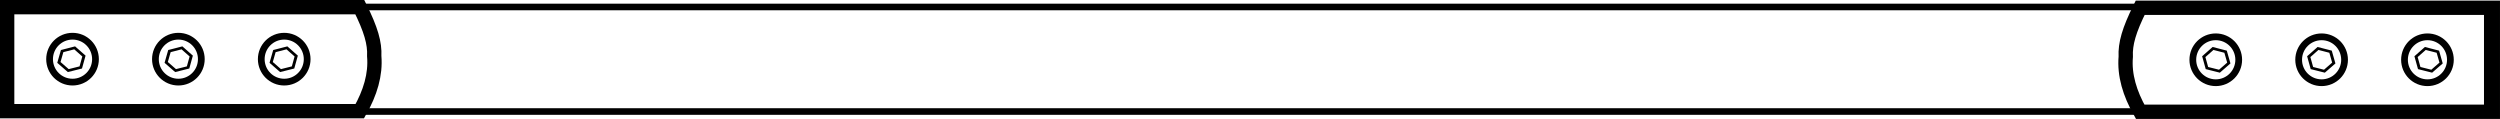 <?xml version="1.0" encoding="UTF-8" standalone="no"?>
<!-- Created with Inkscape (http://www.inkscape.org/) -->

<svg
   xmlns:dc="http://purl.org/dc/elements/1.1/"
   xmlns:cc="http://creativecommons.org/ns#"
   xmlns:rdf="http://www.w3.org/1999/02/22-rdf-syntax-ns#"
   xmlns:svg="http://www.w3.org/2000/svg"
   xmlns="http://www.w3.org/2000/svg"
   xmlns:sodipodi="http://sodipodi.sourceforge.net/DTD/sodipodi-0.dtd"
   xmlns:inkscape="http://www.inkscape.org/namespaces/inkscape"
   width="185.256mm"
   height="8.813mm"
   viewBox="0 0 185.256 8.813"
   version="1.1"
   id="svg1050"
   inkscape:version="0.92.3 (2405546, 2018-03-11)"
   sodipodi:docname="sword_fixed_handles.svg">
  <defs
     id="defs1044" />
  <sodipodi:namedview
     id="base"
     pagecolor="#ffffff"
     bordercolor="#666666"
     borderopacity="1.0"
     inkscape:pageopacity="0.0"
     inkscape:pageshadow="2"
     inkscape:zoom="1.4"
     inkscape:cx="387.08101"
     inkscape:cy="-72.05734"
     inkscape:document-units="mm"
     inkscape:current-layer="layer1"
     showgrid="false"
     inkscape:window-width="1600"
     inkscape:window-height="876"
     inkscape:window-x="0"
     inkscape:window-y="24"
     inkscape:window-maximized="1" />
  <g
     inkscape:label="Layer 1"
     inkscape:groupmode="layer"
     id="layer1"
     transform="translate(-63.122,-22.741)">
    <g
       id="g1004"
       transform="translate(32.242,-11.001)">
      <path
         sodipodi:nodetypes="cccccc"
         inkscape:connector-curvature="0"
         id="rect929"
         d="m 189.472,34.318 h 26.132 v 7.706 h -26.132 c -0.773,-1.358 -1.183,-2.717 -1.069,-4.075 -0.047,-0.959 0.24,-1.971 1.069,-3.631 z"
         style="fill:none;fill-opacity:1;stroke:#000000;stroke-width:1.062;stroke-linejoin:miter;stroke-miterlimit:4;stroke-dasharray:none;stroke-opacity:1" />
      <circle
         r="1.701"
         cy="38.171"
         cx="195.074"
         id="path931"
         style="fill:none;fill-opacity:1;stroke:#000000;stroke-width:0.5;stroke-linejoin:miter;stroke-miterlimit:4;stroke-dasharray:none;stroke-opacity:1" />
      <circle
         r="1.701"
         cy="38.171"
         cx="202.917"
         id="path931-3"
         style="fill:none;fill-opacity:1;stroke:#000000;stroke-width:0.5;stroke-linejoin:miter;stroke-miterlimit:4;stroke-dasharray:none;stroke-opacity:1" />
      <circle
         r="1.701"
         cy="38.171"
         cx="210.76"
         id="path931-3-8"
         style="fill:none;fill-opacity:1;stroke:#000000;stroke-width:0.5;stroke-linejoin:miter;stroke-miterlimit:4;stroke-dasharray:none;stroke-opacity:1" />
      <path
         transform="matrix(0.435,0,0,0.392,110.181,23.17)"
         inkscape:transform-center-y="-0.11782997"
         inkscape:transform-center-x="-0.11920951"
         d="m 197.379,38.884 -1.597,1.544 -2.131,-0.594 -0.539,-2.155 1.58,-1.549 2.135,0.611 z"
         inkscape:randomized="0"
         inkscape:rounded="0"
         inkscape:flatsided="false"
         sodipodi:arg2="1.3235827"
         sodipodi:arg1="0.27416745"
         sodipodi:r2="2.2125313"
         sodipodi:r1="2.2211125"
         sodipodi:cy="38.283096"
         sodipodi:cx="195.2404"
         sodipodi:sides="3"
         id="path963"
         style="fill:none;fill-opacity:1;stroke:#000000;stroke-width:0.5;stroke-linejoin:miter;stroke-miterlimit:4;stroke-dasharray:none;stroke-opacity:1"
         sodipodi:type="star" />
      <path
         transform="matrix(0.435,0,0,0.392,117.96,23.17)"
         inkscape:transform-center-y="-0.11782997"
         inkscape:transform-center-x="-0.11920951"
         d="m 197.379,38.884 -1.597,1.544 -2.131,-0.594 -0.539,-2.155 1.58,-1.549 2.135,0.611 z"
         inkscape:randomized="0"
         inkscape:rounded="0"
         inkscape:flatsided="false"
         sodipodi:arg2="1.3235827"
         sodipodi:arg1="0.27416745"
         sodipodi:r2="2.2125313"
         sodipodi:r1="2.2211125"
         sodipodi:cy="38.283096"
         sodipodi:cx="195.2404"
         sodipodi:sides="3"
         id="path963-0"
         style="fill:none;fill-opacity:1;stroke:#000000;stroke-width:0.5;stroke-linejoin:miter;stroke-miterlimit:4;stroke-dasharray:none;stroke-opacity:1"
         sodipodi:type="star" />
      <path
         transform="matrix(0.435,0,0,0.392,125.911,23.17)"
         inkscape:transform-center-y="-0.11782997"
         inkscape:transform-center-x="-0.11920951"
         d="m 197.379,38.884 -1.597,1.544 -2.131,-0.594 -0.539,-2.155 1.58,-1.549 2.135,0.611 z"
         inkscape:randomized="0"
         inkscape:rounded="0"
         inkscape:flatsided="false"
         sodipodi:arg2="1.3235827"
         sodipodi:arg1="0.27416745"
         sodipodi:r2="2.2125313"
         sodipodi:r1="2.2211125"
         sodipodi:cy="38.283096"
         sodipodi:cx="195.2404"
         sodipodi:sides="3"
         id="path963-0-4"
         style="fill:none;fill-opacity:1;stroke:#000000;stroke-width:0.5;stroke-linejoin:miter;stroke-miterlimit:4;stroke-dasharray:none;stroke-opacity:1"
         sodipodi:type="star" />
    </g>
    <g
       transform="matrix(-1,0,0,1,279.257,-11.046)"
       id="g1004-0">
      <path
         sodipodi:nodetypes="cccccc"
         inkscape:connector-curvature="0"
         id="rect929-9"
         d="m 189.472,34.318 h 26.132 v 7.706 h -26.132 c -0.773,-1.358 -1.183,-2.717 -1.069,-4.075 -0.047,-0.959 0.24,-1.971 1.069,-3.631 z"
         style="fill:none;fill-opacity:1;stroke:#000000;stroke-width:1.062;stroke-linejoin:miter;stroke-miterlimit:4;stroke-dasharray:none;stroke-opacity:1" />
      <circle
         r="1.701"
         cy="38.171"
         cx="195.074"
         id="path931-1"
         style="fill:none;fill-opacity:1;stroke:#000000;stroke-width:0.5;stroke-linejoin:miter;stroke-miterlimit:4;stroke-dasharray:none;stroke-opacity:1" />
      <circle
         r="1.701"
         cy="38.171"
         cx="202.917"
         id="path931-3-9"
         style="fill:none;fill-opacity:1;stroke:#000000;stroke-width:0.5;stroke-linejoin:miter;stroke-miterlimit:4;stroke-dasharray:none;stroke-opacity:1" />
      <circle
         r="1.701"
         cy="38.171"
         cx="210.76"
         id="path931-3-8-6"
         style="fill:none;fill-opacity:1;stroke:#000000;stroke-width:0.5;stroke-linejoin:miter;stroke-miterlimit:4;stroke-dasharray:none;stroke-opacity:1" />
      <path
         transform="matrix(0.435,0,0,0.392,110.181,23.17)"
         inkscape:transform-center-y="-0.11782997"
         inkscape:transform-center-x="-0.11920951"
         d="m 197.379,38.884 -1.597,1.544 -2.131,-0.594 -0.539,-2.155 1.58,-1.549 2.135,0.611 z"
         inkscape:randomized="0"
         inkscape:rounded="0"
         inkscape:flatsided="false"
         sodipodi:arg2="1.3235827"
         sodipodi:arg1="0.27416745"
         sodipodi:r2="2.2125313"
         sodipodi:r1="2.2211125"
         sodipodi:cy="38.283096"
         sodipodi:cx="195.2404"
         sodipodi:sides="3"
         id="path963-2"
         style="fill:none;fill-opacity:1;stroke:#000000;stroke-width:0.5;stroke-linejoin:miter;stroke-miterlimit:4;stroke-dasharray:none;stroke-opacity:1"
         sodipodi:type="star" />
      <path
         transform="matrix(0.435,0,0,0.392,117.96,23.17)"
         inkscape:transform-center-y="-0.11782997"
         inkscape:transform-center-x="-0.11920951"
         d="m 197.379,38.884 -1.597,1.544 -2.131,-0.594 -0.539,-2.155 1.58,-1.549 2.135,0.611 z"
         inkscape:randomized="0"
         inkscape:rounded="0"
         inkscape:flatsided="false"
         sodipodi:arg2="1.3235827"
         sodipodi:arg1="0.27416745"
         sodipodi:r2="2.2125313"
         sodipodi:r1="2.2211125"
         sodipodi:cy="38.283096"
         sodipodi:cx="195.2404"
         sodipodi:sides="3"
         id="path963-0-5"
         style="fill:none;fill-opacity:1;stroke:#000000;stroke-width:0.5;stroke-linejoin:miter;stroke-miterlimit:4;stroke-dasharray:none;stroke-opacity:1"
         sodipodi:type="star" />
      <path
         transform="matrix(0.435,0,0,0.392,125.911,23.17)"
         inkscape:transform-center-y="-0.11782997"
         inkscape:transform-center-x="-0.11920951"
         d="m 197.379,38.884 -1.597,1.544 -2.131,-0.594 -0.539,-2.155 1.58,-1.549 2.135,0.611 z"
         inkscape:randomized="0"
         inkscape:rounded="0"
         inkscape:flatsided="false"
         sodipodi:arg2="1.3235827"
         sodipodi:arg1="0.27416745"
         sodipodi:r2="2.2125313"
         sodipodi:r1="2.2211125"
         sodipodi:cy="38.283096"
         sodipodi:cx="195.2404"
         sodipodi:sides="3"
         id="path963-0-4-4"
         style="fill:none;fill-opacity:1;stroke:#000000;stroke-width:0.5;stroke-linejoin:miter;stroke-miterlimit:4;stroke-dasharray:none;stroke-opacity:1"
         sodipodi:type="star" />
    </g>
    <rect
       style="fill:none;fill-opacity:1;stroke:#000000;stroke-width:0.489;stroke-linejoin:miter;stroke-miterlimit:4;stroke-dasharray:none;stroke-opacity:1"
       id="rect1042"
       width="183.798"
       height="7.747"
       x="63.638"
       y="23.258" />
  </g>
  <style>
     path {
         fill: black;
     }
     @media (prefers-color-scheme: dark) {
         path { fill: white; }
     }
  </style>
</svg>
